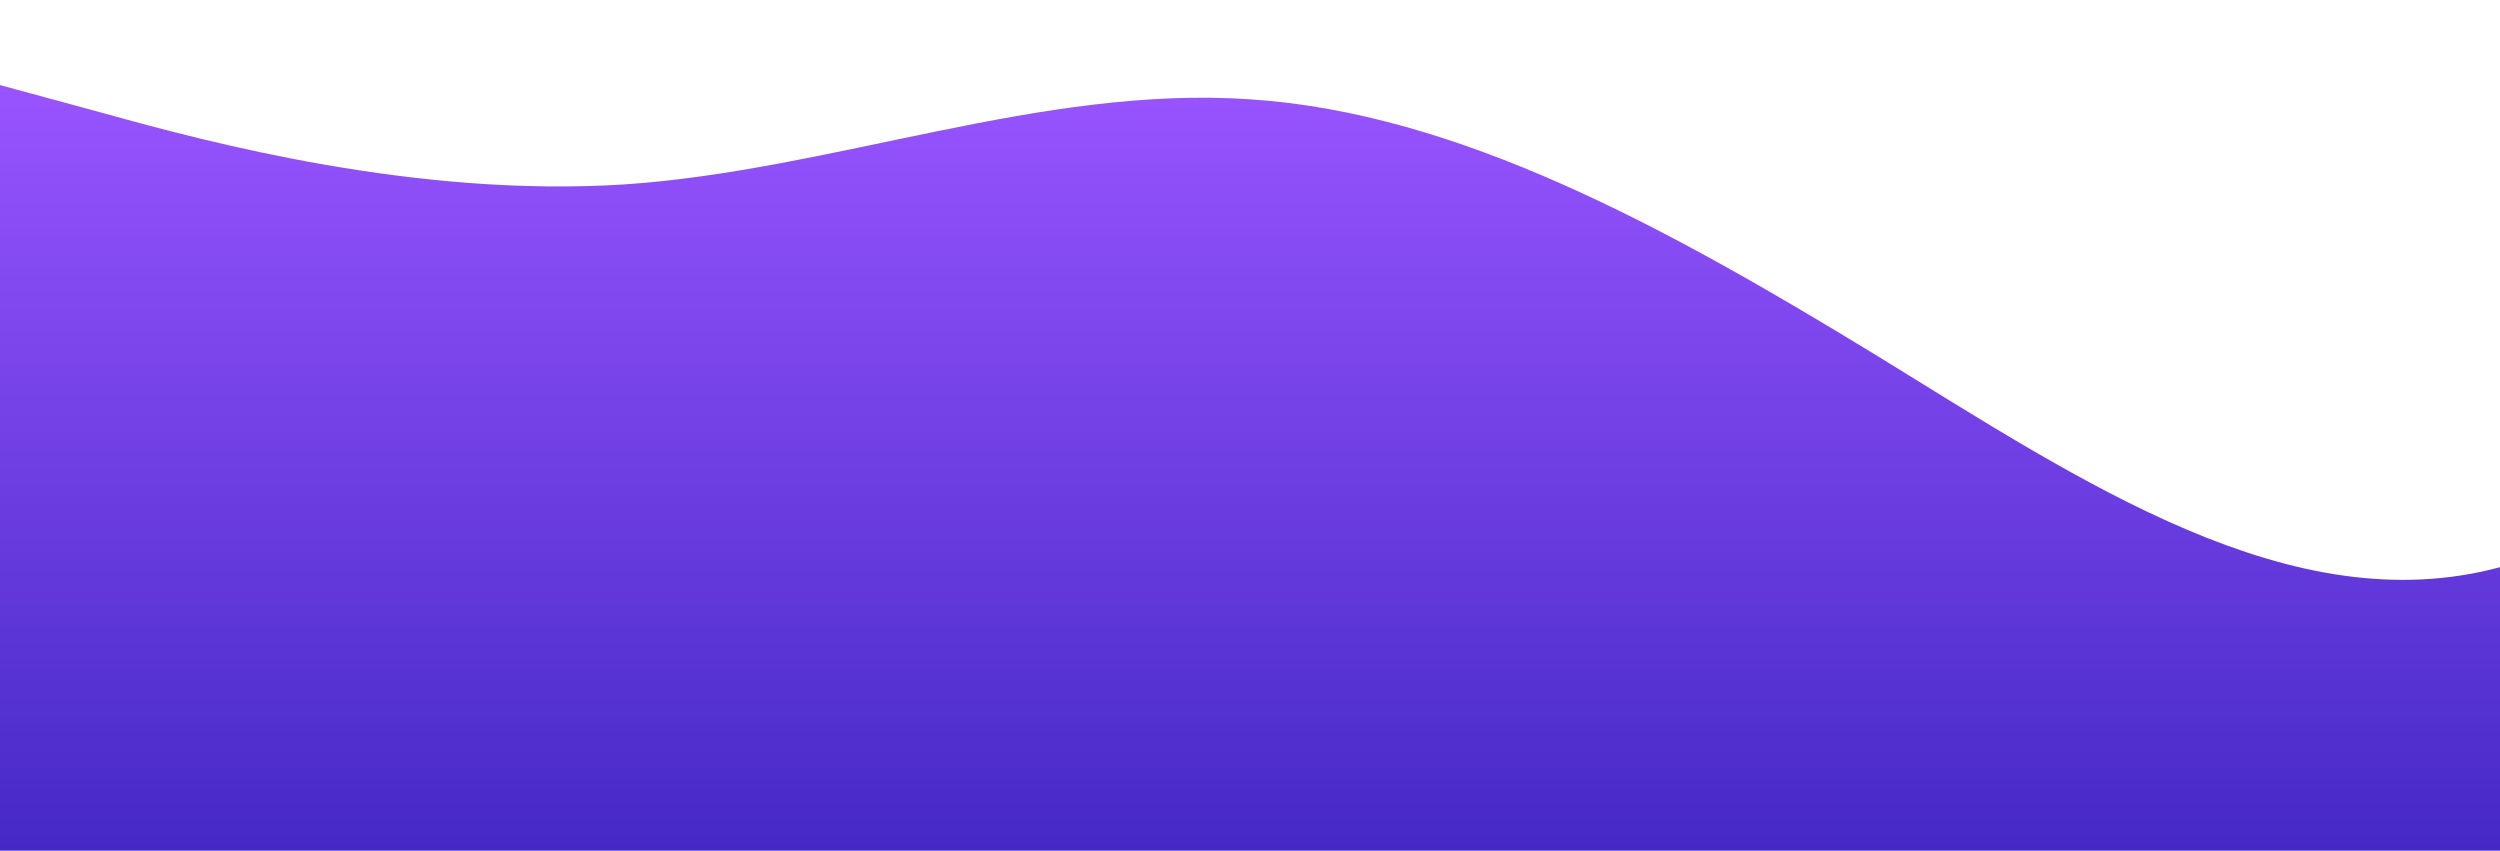 <?xml version="1.0" standalone="no"?>
<svg xmlns:xlink="http://www.w3.org/1999/xlink" id="wave" style="transform:rotate(0deg); transition: 0.3s" viewBox="0 0 1440 490" version="1.1" xmlns="http://www.w3.org/2000/svg"><defs><linearGradient id="sw-gradient-0" x1="0" x2="0" y1="1" y2="0"><stop stop-color="rgba(69, 41, 199, 1)" offset="0%"/><stop stop-color="rgba(152, 84, 255, 1)" offset="100%"/></linearGradient></defs><path style="transform:translate(0, 0px); opacity:1" fill="url(#sw-gradient-0)" d="M0,49L60,65.3C120,82,240,114,360,106.2C480,98,600,49,720,57.2C840,65,960,131,1080,204.2C1200,278,1320,359,1440,326.7C1560,294,1680,147,1800,114.3C1920,82,2040,163,2160,236.8C2280,310,2400,376,2520,359.3C2640,343,2760,245,2880,228.7C3000,212,3120,278,3240,285.8C3360,294,3480,245,3600,245C3720,245,3840,294,3960,294C4080,294,4200,245,4320,253.2C4440,261,4560,327,4680,310.3C4800,294,4920,196,5040,155.2C5160,114,5280,131,5400,114.3C5520,98,5640,49,5760,89.8C5880,131,6000,261,6120,326.7C6240,392,6360,392,6480,392C6600,392,6720,392,6840,351.2C6960,310,7080,229,7200,212.3C7320,196,7440,245,7560,285.8C7680,327,7800,359,7920,343C8040,327,8160,261,8280,220.5C8400,180,8520,163,8580,155.2L8640,147L8640,490L8580,490C8520,490,8400,490,8280,490C8160,490,8040,490,7920,490C7800,490,7680,490,7560,490C7440,490,7320,490,7200,490C7080,490,6960,490,6840,490C6720,490,6600,490,6480,490C6360,490,6240,490,6120,490C6000,490,5880,490,5760,490C5640,490,5520,490,5400,490C5280,490,5160,490,5040,490C4920,490,4800,490,4680,490C4560,490,4440,490,4320,490C4200,490,4080,490,3960,490C3840,490,3720,490,3600,490C3480,490,3360,490,3240,490C3120,490,3000,490,2880,490C2760,490,2640,490,2520,490C2400,490,2280,490,2160,490C2040,490,1920,490,1800,490C1680,490,1560,490,1440,490C1320,490,1200,490,1080,490C960,490,840,490,720,490C600,490,480,490,360,490C240,490,120,490,60,490L0,490Z"/></svg>